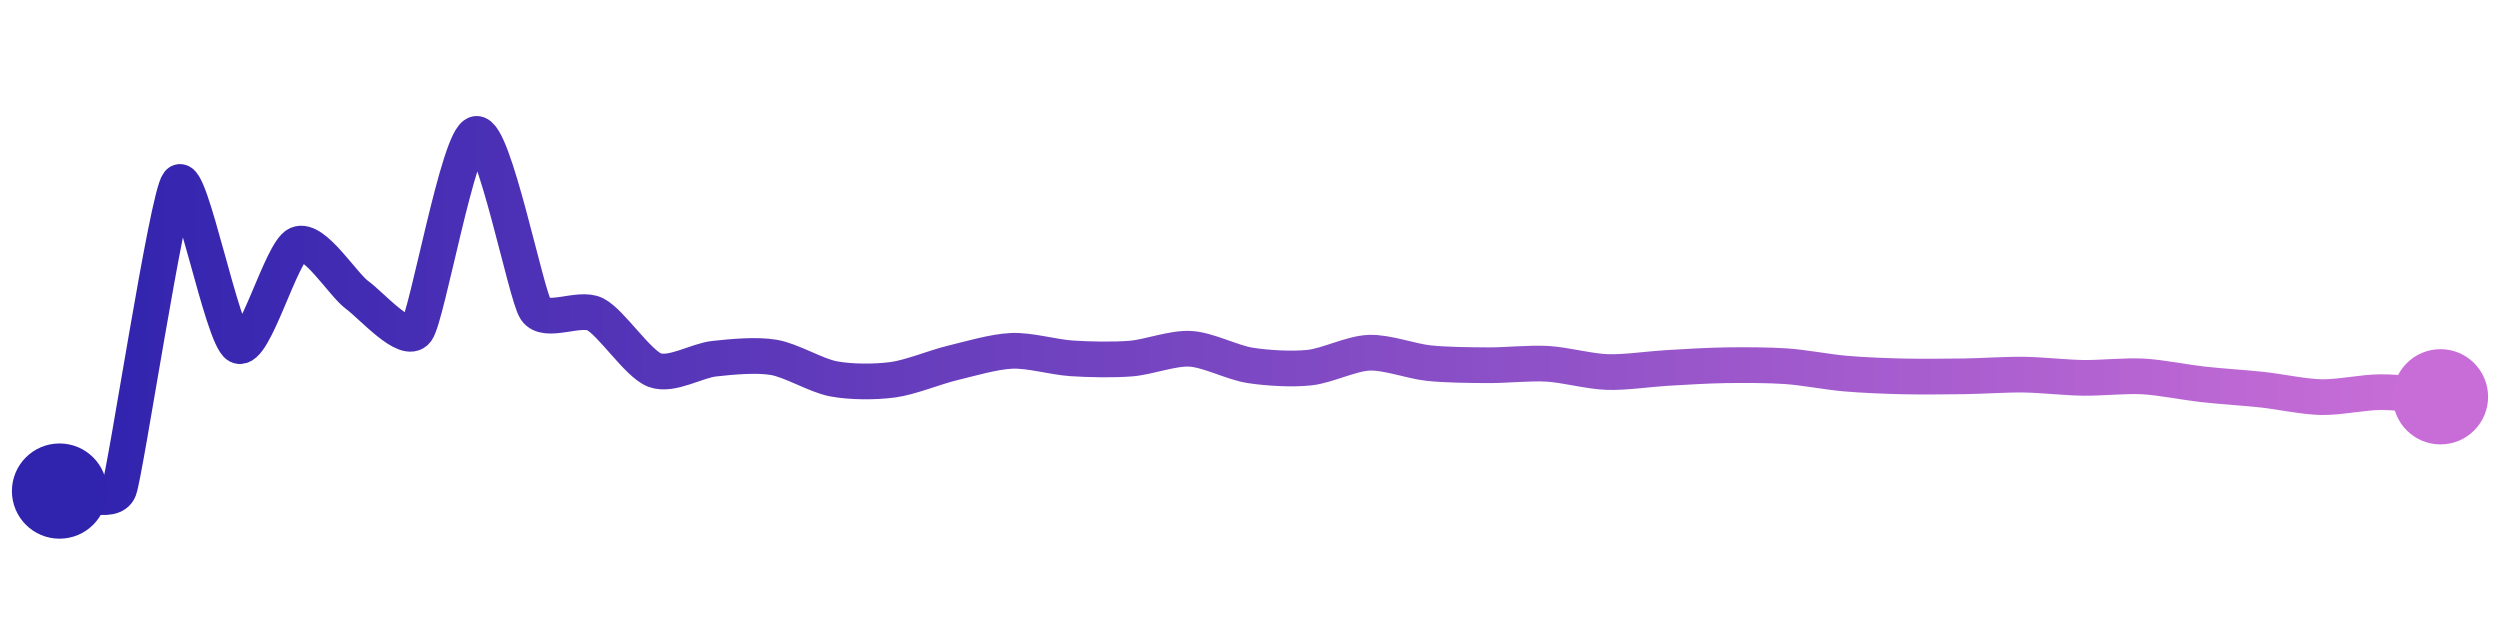 <svg width="200" height="50" viewBox="0 0 210 50" xmlns="http://www.w3.org/2000/svg">
    <defs>
        <linearGradient x1="0%" y1="0%" x2="100%" y2="0%" id="a">
            <stop stop-color="#3023AE" offset="0%"/>
            <stop stop-color="#C86DD7" offset="100%"/>
        </linearGradient>
    </defs>
    <path stroke="url(#a)"
          stroke-width="3"
          stroke-linejoin="round"
          stroke-linecap="round"
          d="M5 40 C 6.5 39.96, 9.46 41.26, 10 39.86 S 14.04 15.26, 15 14.1 S 18.67 27.1, 20 27.79 S 23.62 19.86, 25 19.27 S 28.79 22.65, 30 23.53 S 34.11 27.74, 35 26.53 S 38.52 10.26, 40 10 S 44.17 23.51, 45 24.76 S 48.66 24.47, 50 25.15 S 53.59 29.32, 55 29.84 S 58.51 29.04, 60 28.88 S 63.52 28.52, 65 28.77 S 68.53 30.29, 70 30.57 S 73.51 30.85, 75 30.65 S 78.54 29.59, 80 29.24 S 83.5 28.28, 85 28.22 S 88.5 28.75, 90 28.85 S 93.5 28.99, 95 28.87 S 98.5 27.96, 100 28.05 S 103.52 29.21, 105 29.44 S 108.51 29.79, 110 29.63 S 113.5 28.44, 115 28.38 S 118.51 29.09, 120 29.25 S 123.5 29.42, 125 29.43 S 128.5 29.22, 130 29.31 S 133.5 29.95, 135 30 S 138.5 29.75, 140 29.66 S 143.5 29.45, 145 29.43 S 148.5 29.41, 150 29.51 S 153.51 30, 155 30.13 S 158.5 30.34, 160 30.37 S 163.5 30.38, 165 30.36 S 168.5 30.2, 170 30.22 S 173.5 30.47, 175 30.49 S 178.5 30.29, 180 30.37 S 183.51 30.86, 185 31.03 S 188.51 31.32, 190 31.48 S 193.5 32.08, 195 32.11 S 198.5 31.69, 200 31.69 S 203.5 31.96, 205 32.08"
          fill="none"/>
    <circle r="4" cx="5" cy="40" fill="#3023AE"/>
    <circle r="4" cx="205" cy="32.08" fill="#C86DD7"/>      
</svg>